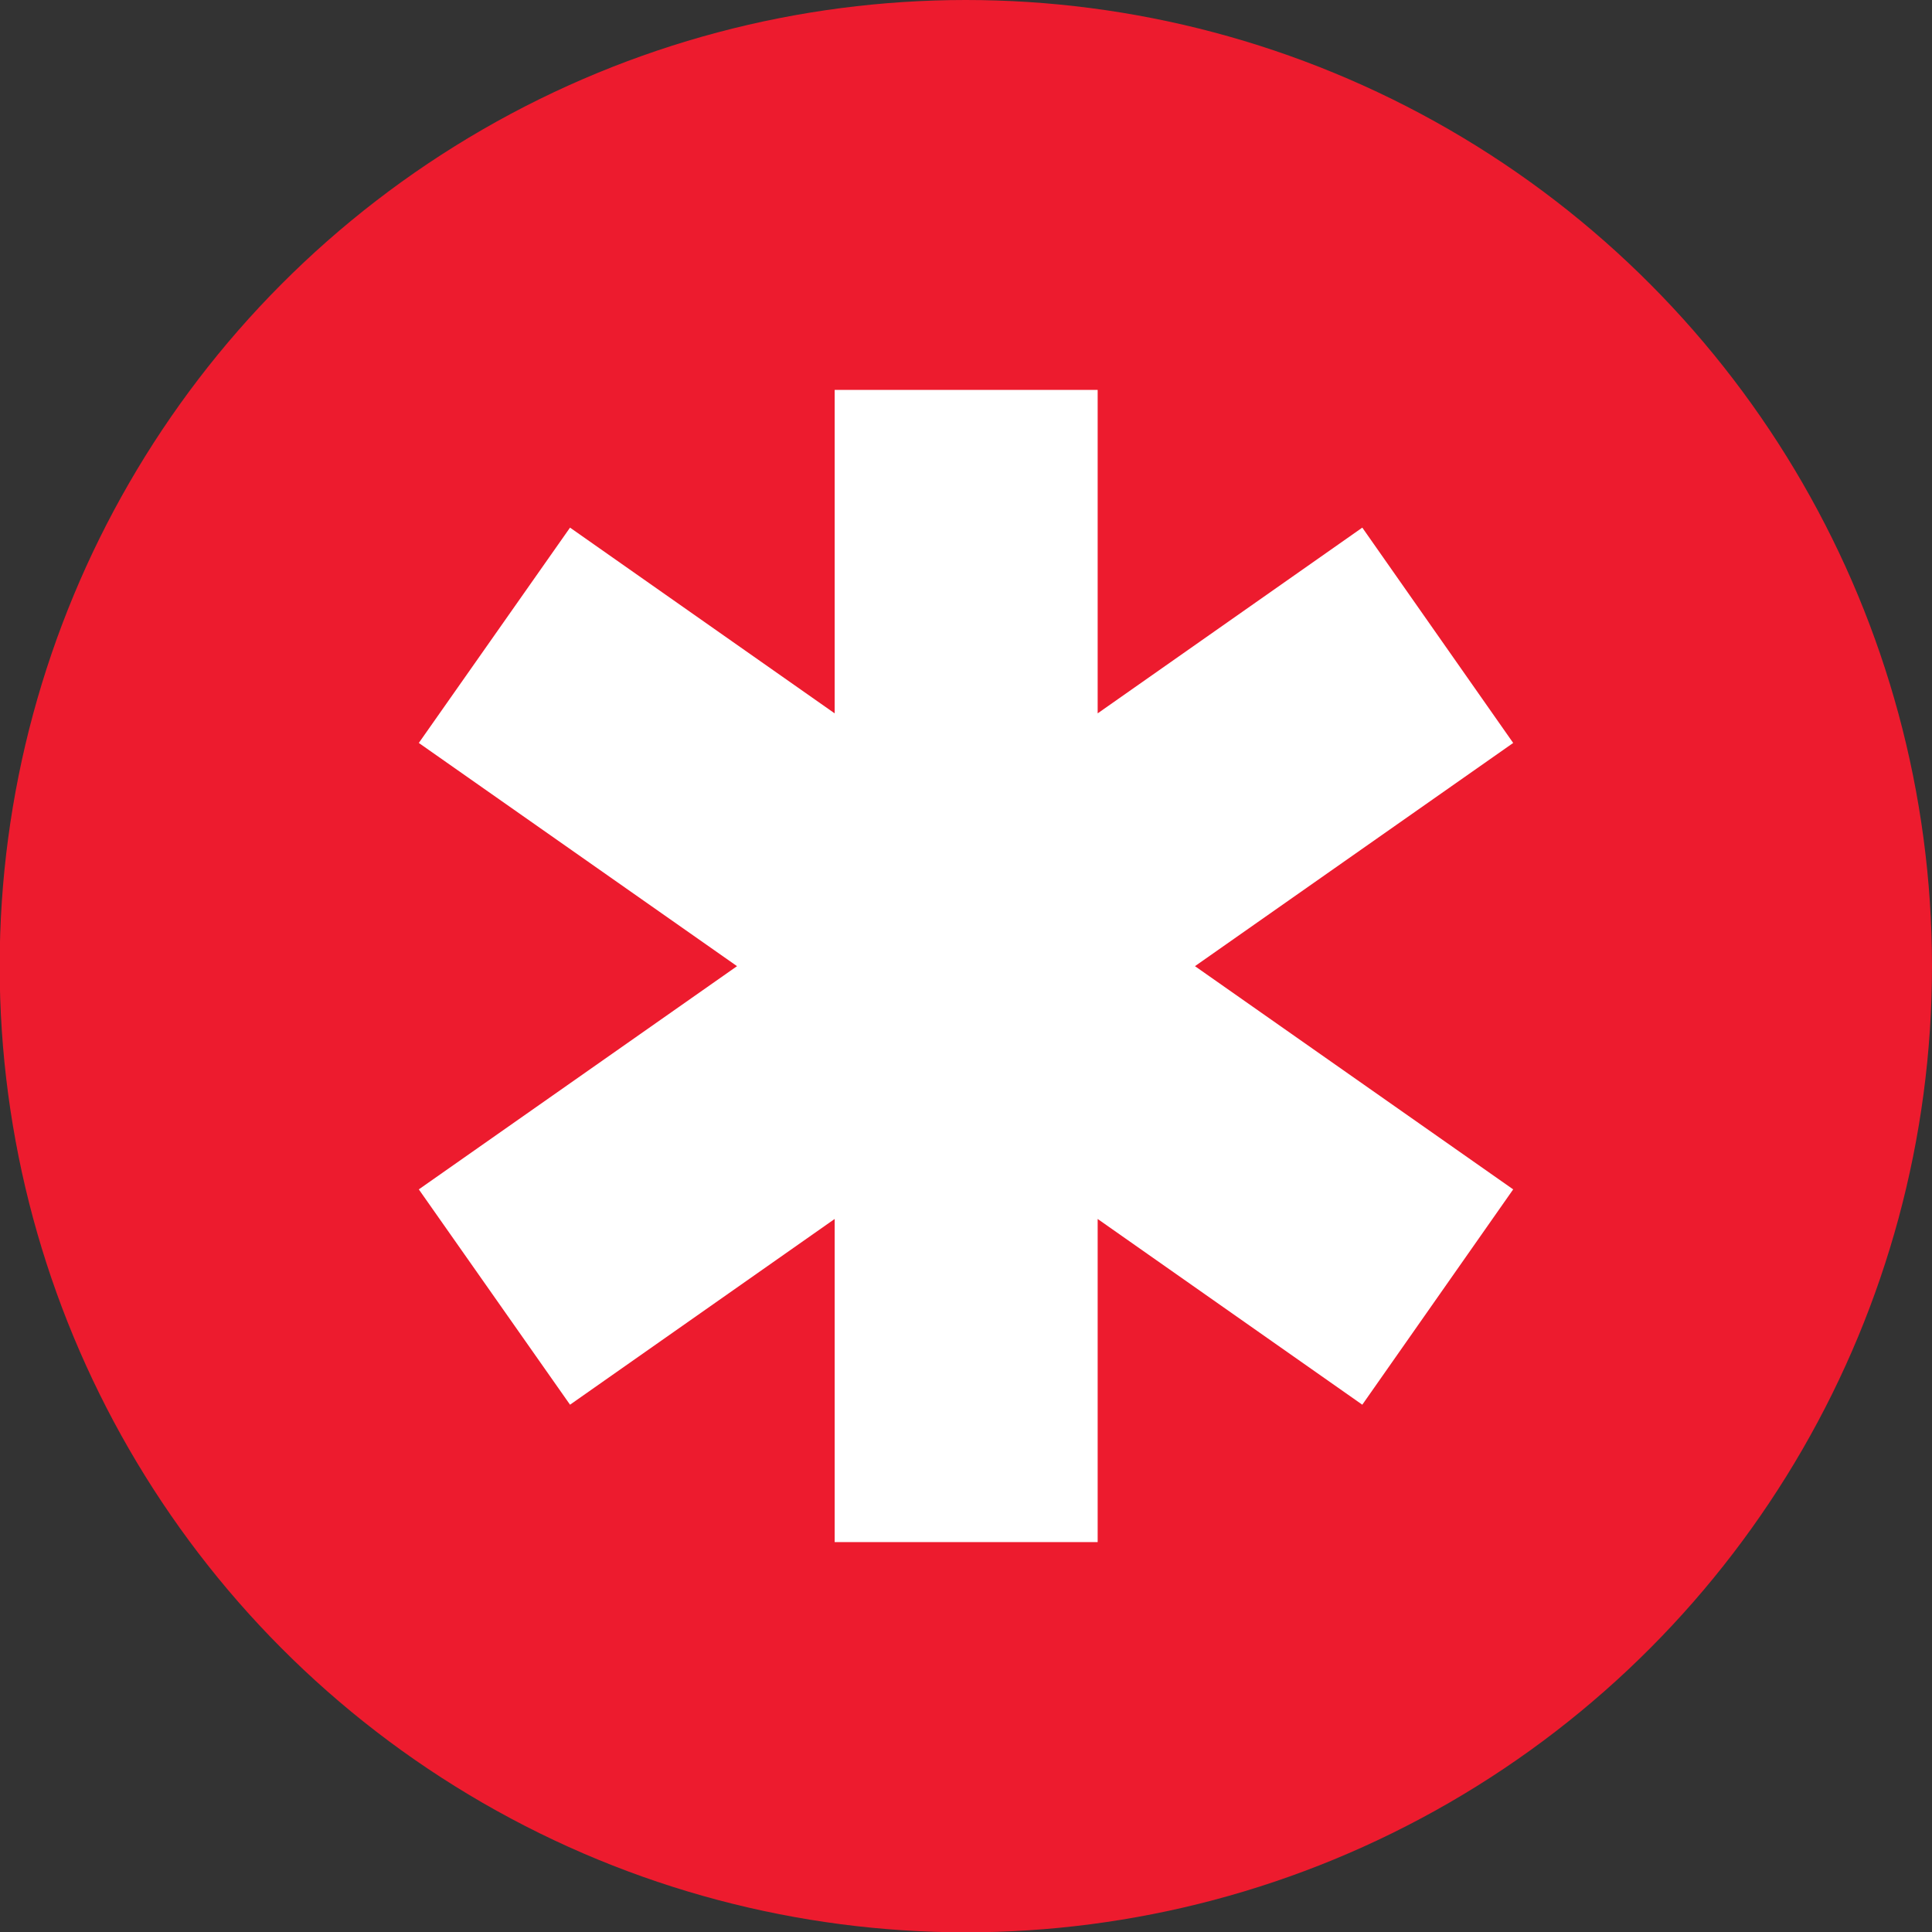 <svg id="DESKTOP" xmlns="http://www.w3.org/2000/svg" viewBox="0 0 58.77 58.77"><rect x="0" y="0" width="58.77" height="58.77" fill="#333333" stroke="none"/><defs><style>.cls-1{fill:#ed1b2e;}.cls-2{fill:#fff;}</style></defs><title>icon1</title><circle class="cls-1" cx="29.38" cy="29.39" r="29.39"/><polygon class="cls-2" points="46.03 22.6 41.44 16.05 33.39 21.7 33.39 11.86 25.39 11.86 25.39 21.7 17.34 16.05 12.74 22.6 22.42 29.39 12.74 36.18 17.34 42.73 25.39 37.08 25.39 46.91 33.39 46.91 33.39 37.08 41.44 42.73 46.03 36.18 36.35 29.39 46.03 22.6"/></svg>